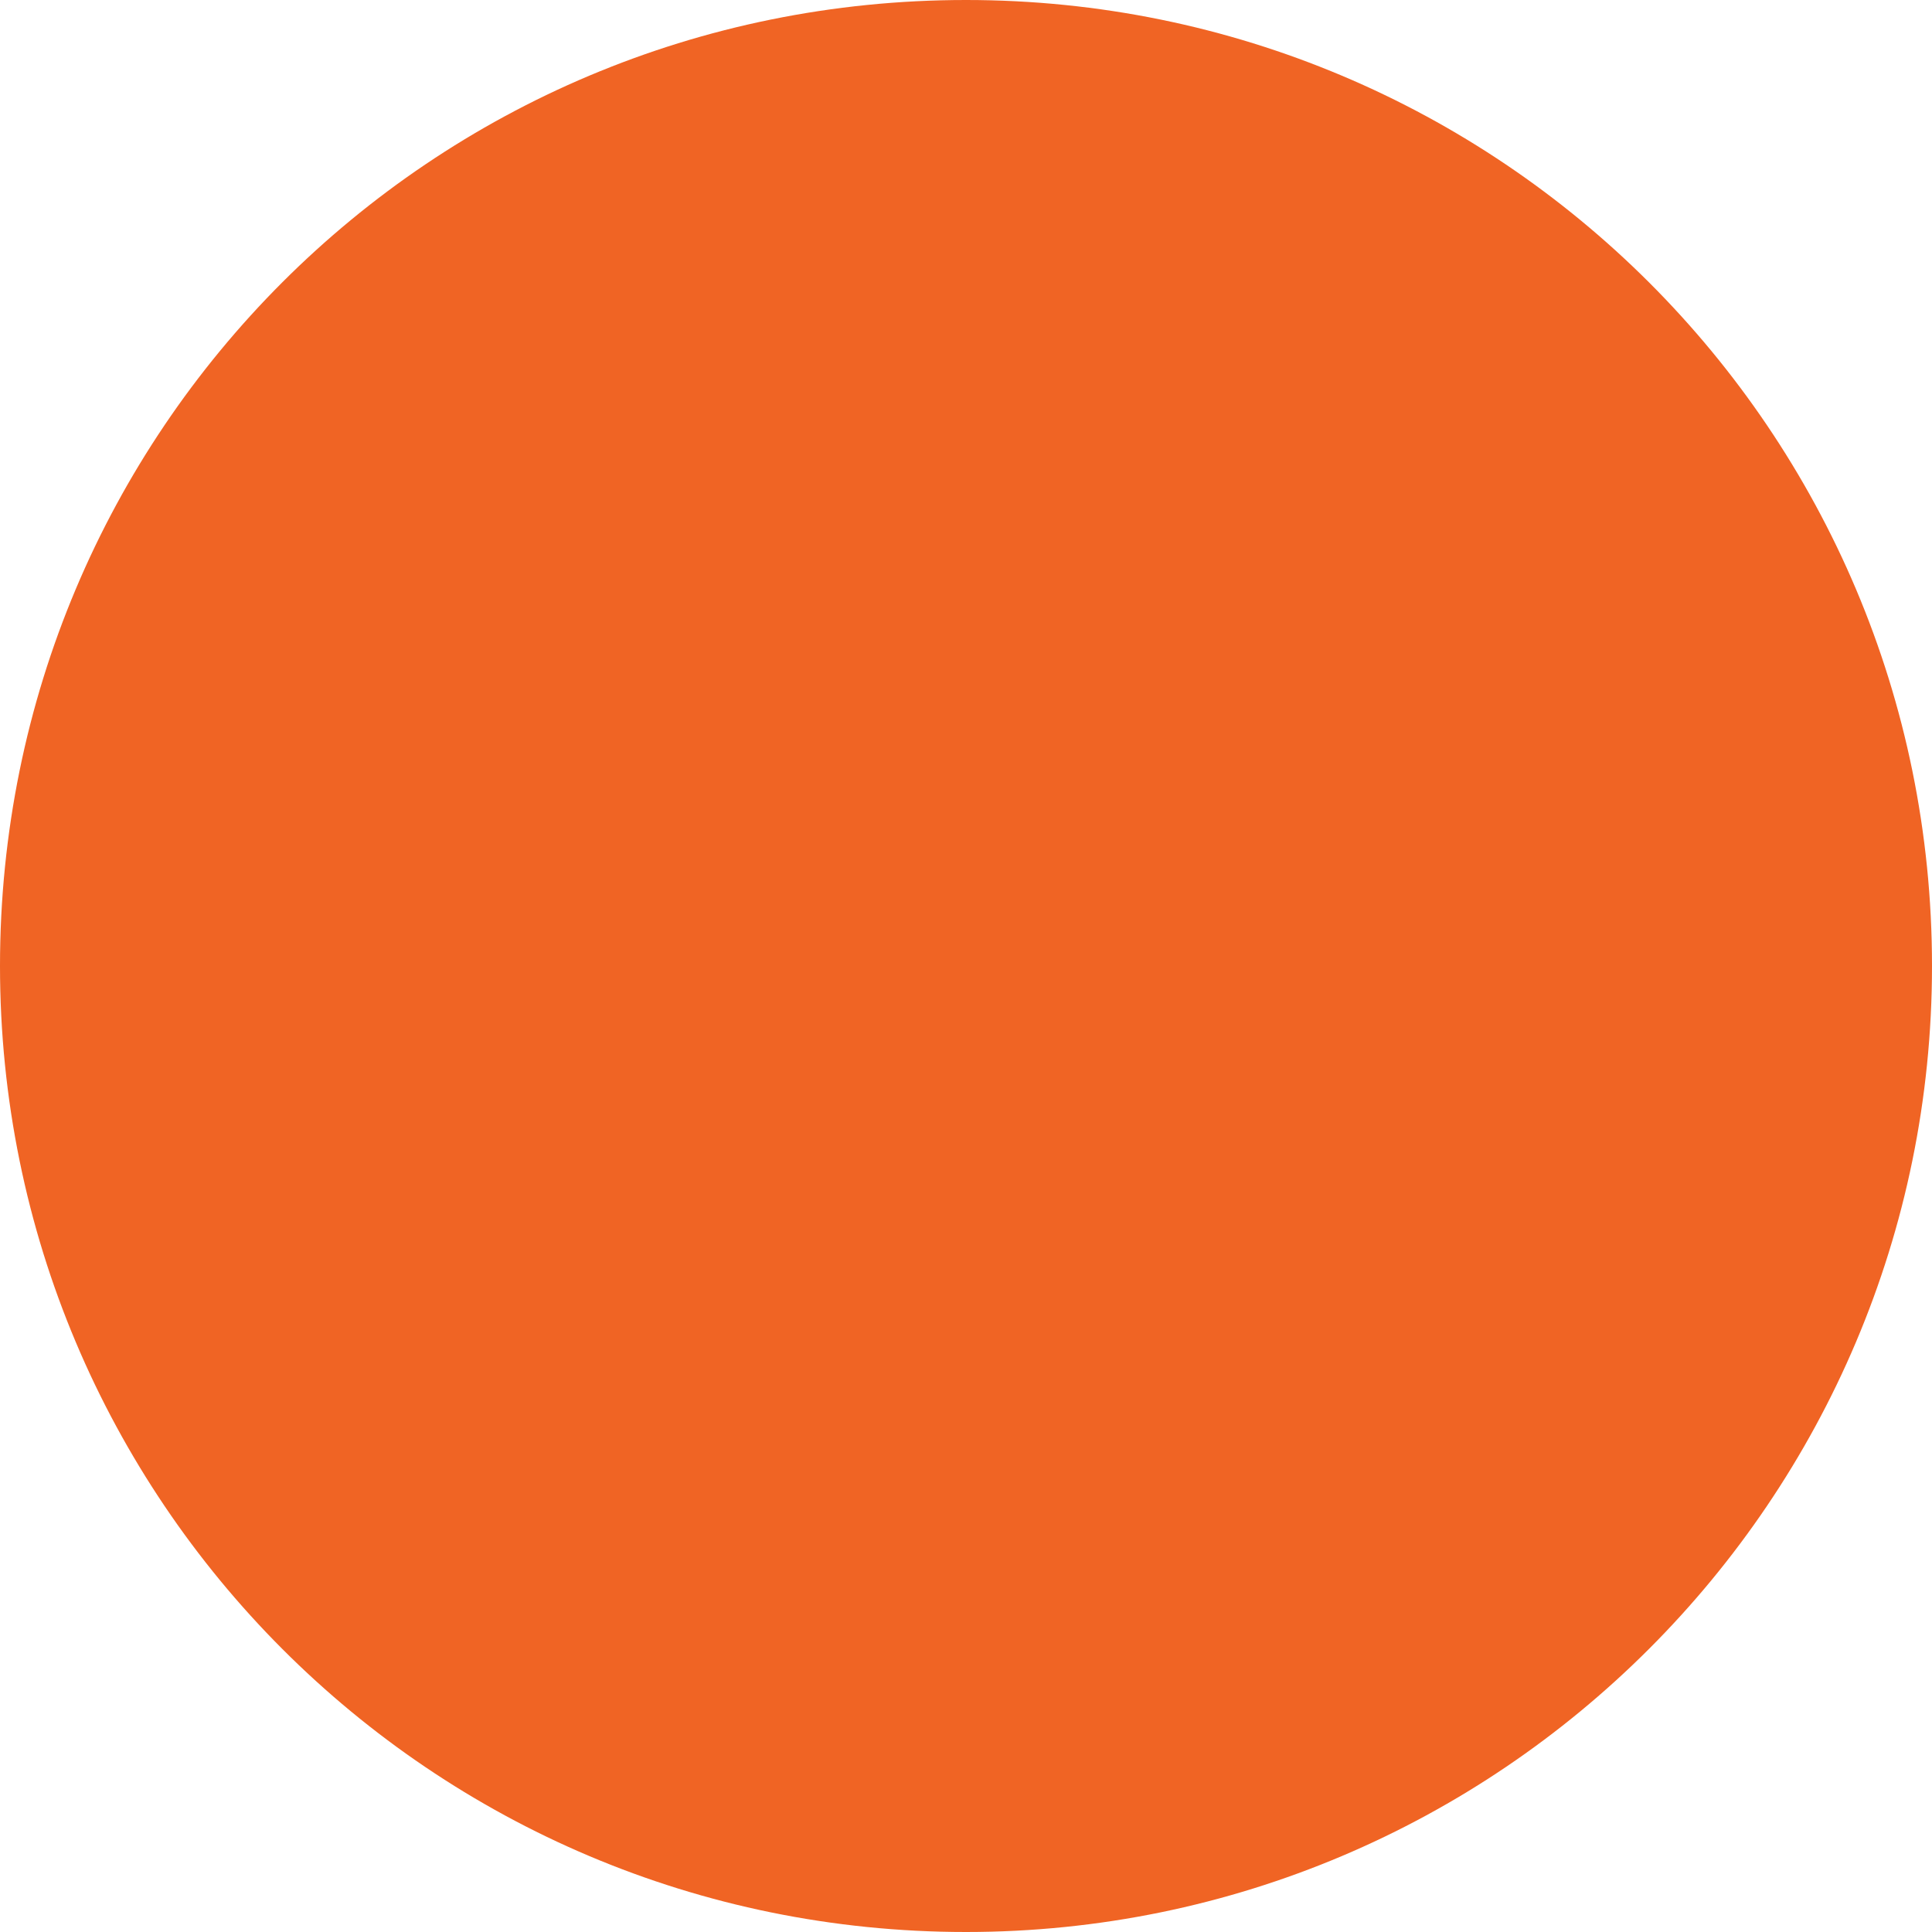 <svg version="1.2" baseProfile="tiny-ps" xmlns="http://www.w3.org/2000/svg" viewBox="0 0 10 10" width="10" height="10">
	<title>Car Detail Page</title>
	<style>
		tspan { white-space:pre }
		.shp0 { fill: #f06424 } 
	</style>
	<g id="Car Detail Page">
		<g id="Group 1003">
			<g id="Group 987">
				<path id="Rectangle 138" class="shp0" d="M5 0L5 0C7.76 0 10 2.23 10 5L10 5C10 7.76 7.76 10 5 10L5 10C2.23 10 0 7.76 0 5L0 5C0 2.23 2.23 0 5 0Z" />
			</g>
		</g>
	</g>
</svg>